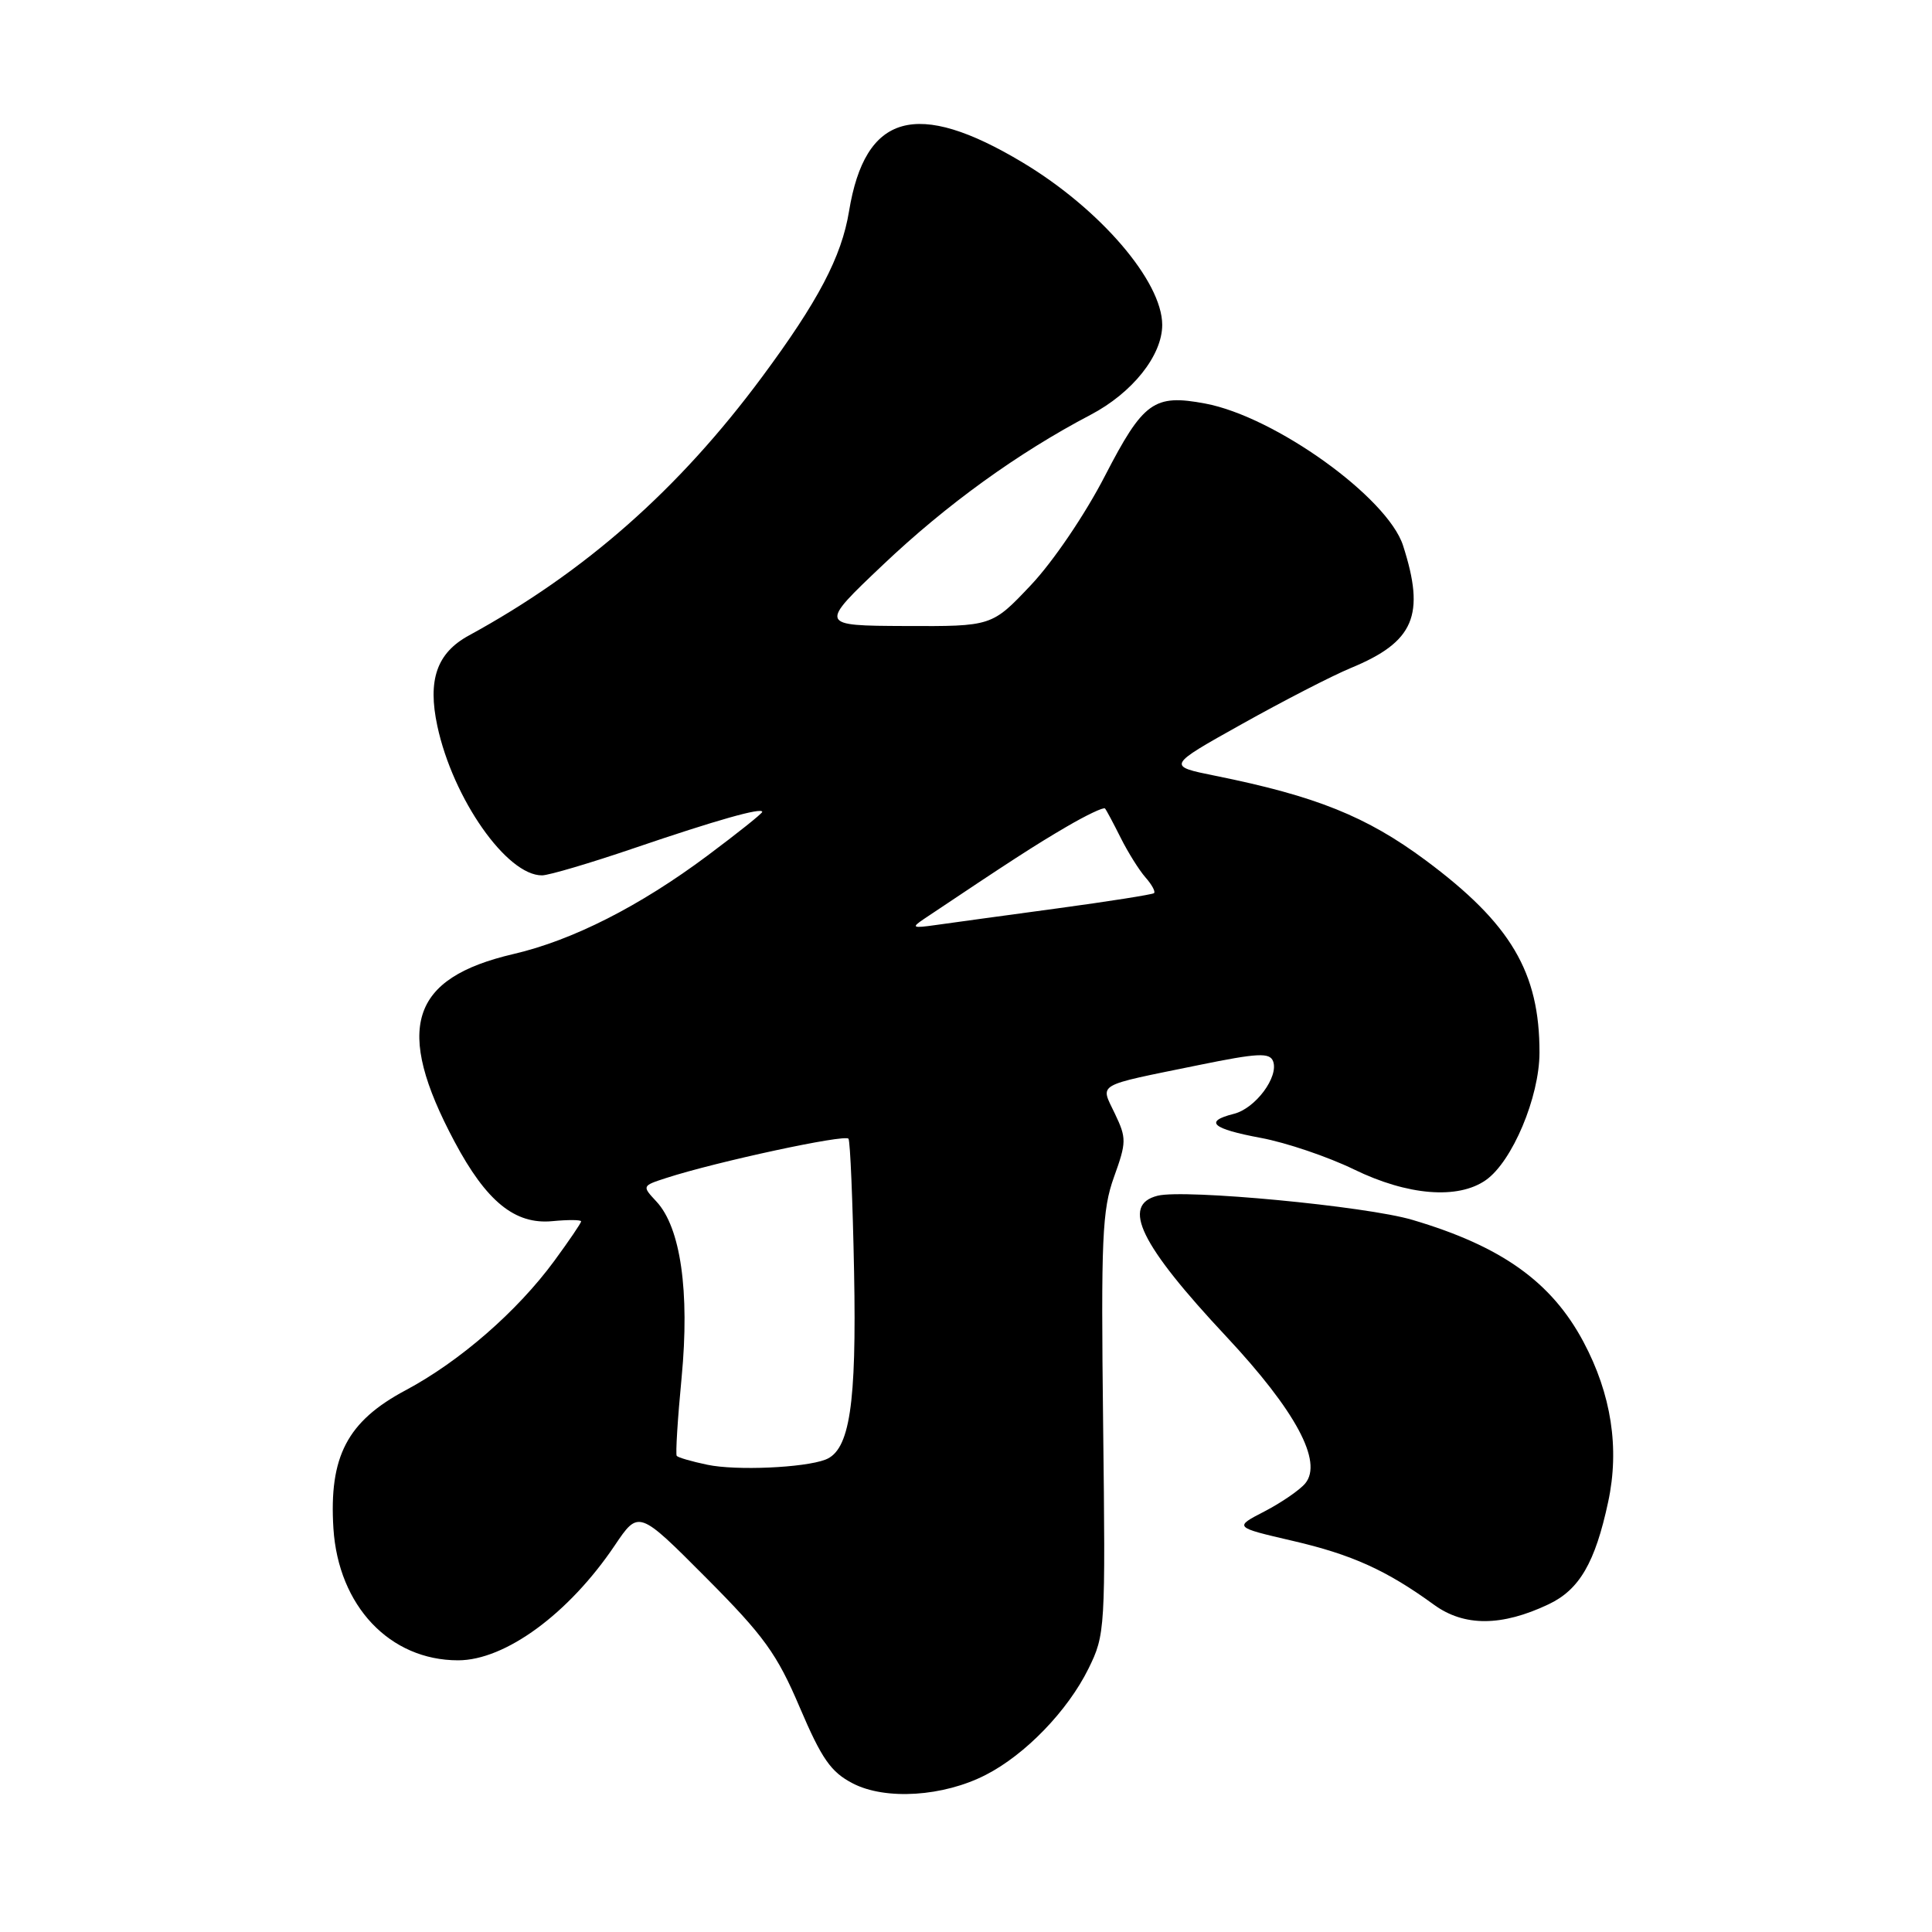 <?xml version="1.0" encoding="UTF-8" standalone="no"?>
<!DOCTYPE svg PUBLIC "-//W3C//DTD SVG 1.1//EN" "http://www.w3.org/Graphics/SVG/1.1/DTD/svg11.dtd" >
<svg xmlns="http://www.w3.org/2000/svg" xmlns:xlink="http://www.w3.org/1999/xlink" version="1.1" viewBox="0 0 256 256">
 <g >
 <path fill="currentColor"
d=" M 130.62 235.18 C 135.86 232.50 141.48 226.68 144.23 221.10 C 146.45 216.60 146.49 215.91 146.17 188.70 C 145.88 164.06 146.04 160.33 147.61 155.96 C 149.27 151.35 149.28 150.81 147.73 147.57 C 145.79 143.48 144.94 143.97 158.83 141.13 C 166.66 139.53 168.24 139.45 168.69 140.62 C 169.47 142.68 166.35 146.88 163.49 147.59 C 159.48 148.60 160.58 149.57 167.08 150.78 C 170.42 151.40 175.96 153.28 179.40 154.95 C 186.52 158.42 193.19 158.96 196.88 156.37 C 200.38 153.92 203.98 145.37 203.99 139.49 C 204.01 128.83 200.19 122.38 188.90 113.99 C 181.07 108.18 174.38 105.49 161.06 102.80 C 154.61 101.50 154.61 101.50 164.56 95.94 C 170.03 92.88 176.53 89.53 179.00 88.51 C 187.40 85.04 188.89 81.53 185.91 72.28 C 183.85 65.91 168.94 55.20 159.69 53.47 C 152.91 52.20 151.50 53.21 146.42 63.04 C 143.78 68.17 139.53 74.43 136.59 77.54 C 131.43 83.00 131.43 83.00 119.96 82.95 C 108.50 82.90 108.50 82.90 117.00 74.84 C 125.43 66.84 134.89 60.01 144.50 54.97 C 150.05 52.06 154.00 47.10 154.00 43.05 C 154.00 37.28 145.76 27.68 135.52 21.54 C 121.45 13.10 114.63 15.01 112.50 28.00 C 111.51 34.03 108.41 39.92 100.96 49.97 C 89.91 64.88 77.48 75.83 62.12 84.21 C 57.88 86.52 56.64 90.09 57.95 96.20 C 60.02 105.85 67.16 116.03 71.83 115.99 C 72.75 115.98 78.22 114.36 84.00 112.39 C 94.95 108.66 101.00 106.95 101.00 107.58 C 101.00 107.79 97.74 110.39 93.75 113.37 C 84.79 120.06 75.88 124.59 68.05 126.41 C 54.32 129.61 52.23 136.26 60.22 151.26 C 64.45 159.21 68.23 162.28 73.18 161.81 C 75.28 161.61 77.00 161.62 77.00 161.84 C 77.00 162.06 75.40 164.41 73.45 167.07 C 68.54 173.76 60.91 180.40 53.74 184.22 C 46.01 188.34 43.58 193.00 44.18 202.53 C 44.84 212.80 51.65 220.00 60.70 220.00 C 66.94 220.00 75.36 213.83 81.45 204.79 C 84.62 200.08 84.62 200.08 93.55 209.05 C 101.25 216.78 102.95 219.14 105.98 226.26 C 108.89 233.08 110.10 234.81 113.00 236.31 C 117.34 238.56 125.00 238.07 130.62 235.18 Z  M 205.21 212.57 C 209.28 210.64 211.37 207.05 213.09 199.01 C 214.62 191.90 213.51 184.73 209.81 177.79 C 205.58 169.86 198.96 165.13 187.15 161.64 C 181.03 159.82 156.96 157.54 153.39 158.44 C 148.52 159.66 151.07 164.90 162.50 177.11 C 171.69 186.94 175.32 193.70 172.95 196.56 C 172.23 197.43 169.80 199.10 167.57 200.26 C 163.50 202.36 163.50 202.36 171.24 204.16 C 179.12 205.98 183.73 208.07 190.00 212.63 C 194.01 215.55 198.98 215.53 205.21 212.57 Z  M 93.74 194.09 C 91.67 193.66 89.84 193.13 89.67 192.91 C 89.50 192.68 89.79 188.00 90.32 182.50 C 91.40 171.14 90.19 162.65 86.98 159.21 C 85.06 157.15 85.06 157.13 88.28 156.09 C 94.90 153.94 112.04 150.25 112.43 150.89 C 112.66 151.26 112.99 159.19 113.17 168.53 C 113.51 186.15 112.59 192.18 109.37 193.41 C 106.55 194.49 97.55 194.89 93.74 194.09 Z  M 122.41 121.78 C 133.91 114.08 137.17 111.97 141.30 109.56 C 143.93 108.02 146.24 106.92 146.42 107.13 C 146.60 107.33 147.53 109.08 148.49 111.00 C 149.45 112.92 150.93 115.29 151.78 116.26 C 152.63 117.22 153.14 118.16 152.91 118.35 C 152.68 118.53 146.88 119.45 140.00 120.38 C 133.12 121.31 125.92 122.30 124.00 122.57 C 120.90 123.01 120.72 122.92 122.41 121.78 Z "/>
</g>
</svg>